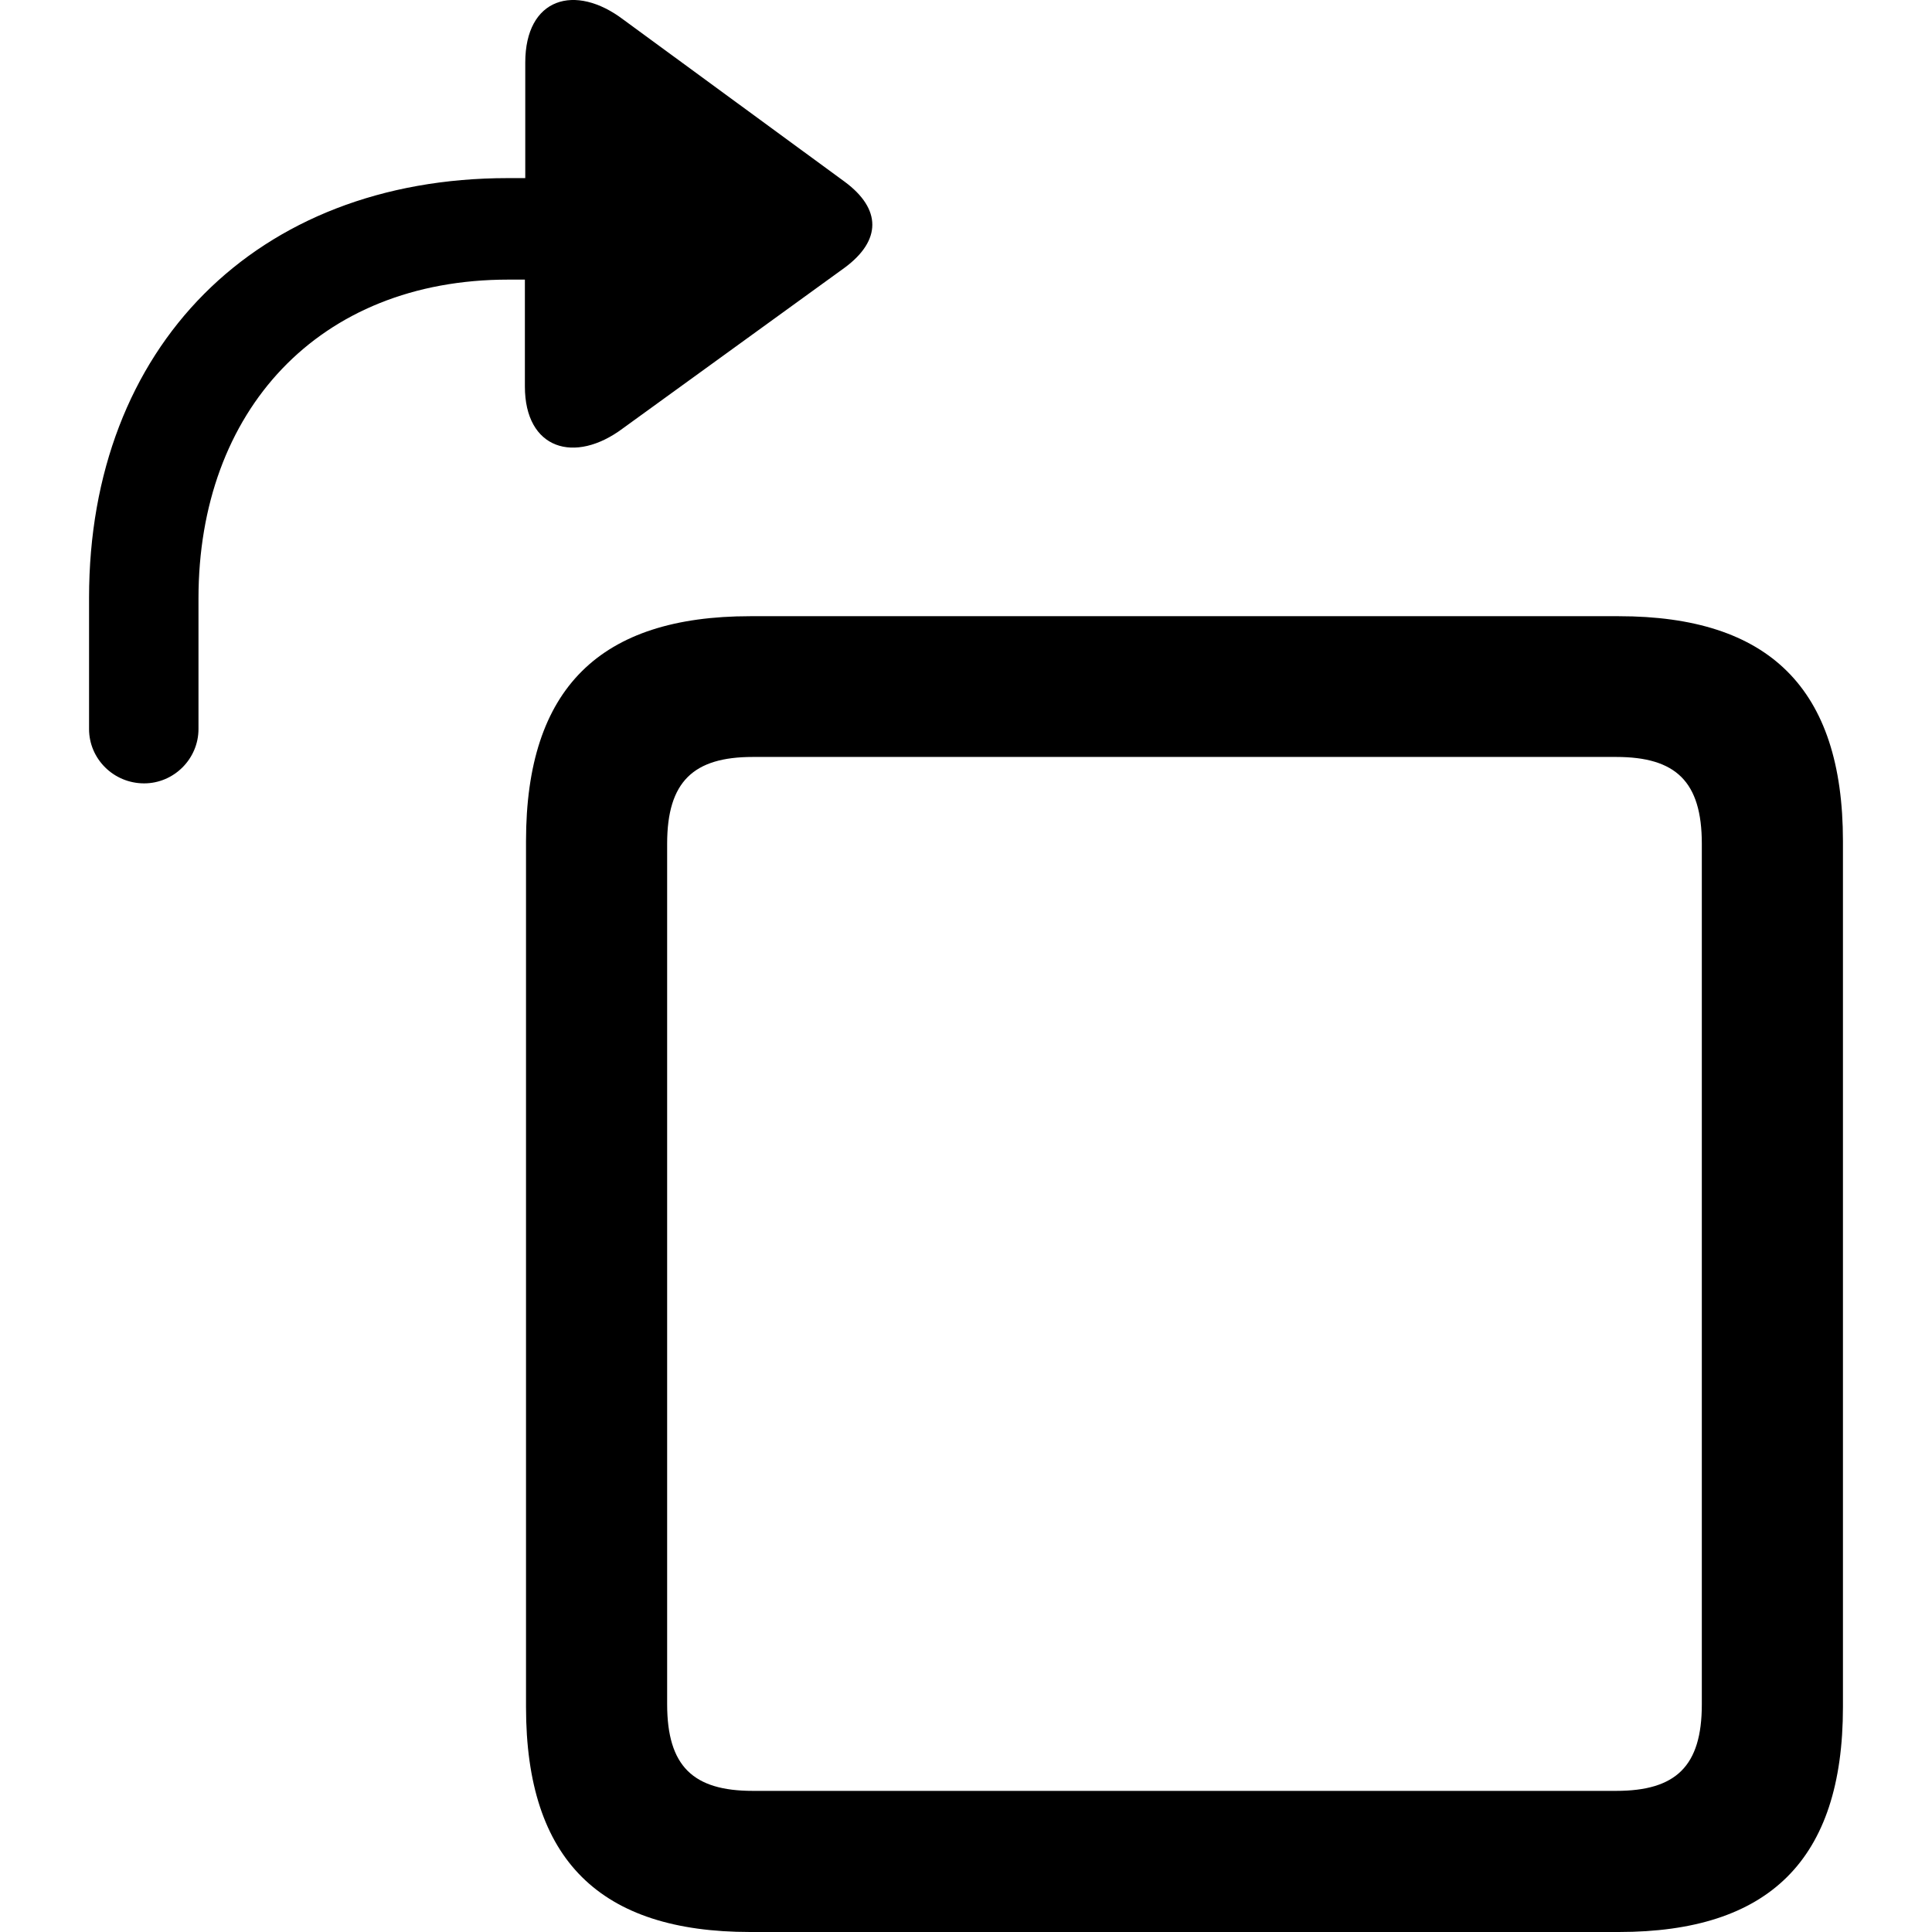 <?xml version="1.0" ?><!-- Generator: Adobe Illustrator 25.0.0, SVG Export Plug-In . SVG Version: 6.00 Build 0)  --><svg xmlns="http://www.w3.org/2000/svg" xmlns:xlink="http://www.w3.org/1999/xlink" version="1.1" id="Layer_1" x="0px" y="0px" viewBox="0 0 512 512" style="enable-background:new 0 0 512 512;" xml:space="preserve">
<path d="M223.9,70.9c9.7-7.2,9.7-15.5,0-22.7L165.2,5.2c-12.8-9.7-26-5.8-26,11.4v30.6h-4.6C67.9,47.2,23.6,92,23.6,158.4v34.8  c0,7.9,6.5,14.4,14.6,14.4c7.9,0,14.4-6.5,14.4-14.4v-34.6c0-49.7,31.8-84.5,82.1-84.5h4.4v28.3c0,16.7,13.2,20.7,26,11.1  L223.9,70.9z M429,512c39.7,0,59.4-19,59.4-59.6V222.9c0-40.6-19.7-59.6-59.4-59.6H198.8c-39.7,0-59.4,19-59.4,59.6v229.5  c0,40.6,19.7,59.6,59.4,59.6H429z M428.3,474.6H199.5c-15.8,0-22.7-6.5-22.7-23V223.6c0-16.5,7-23,22.7-23h228.8  c15.8,0,22.7,6.5,22.7,23v228.1C451,468.1,444.1,474.6,428.3,474.6z"/>
</svg>